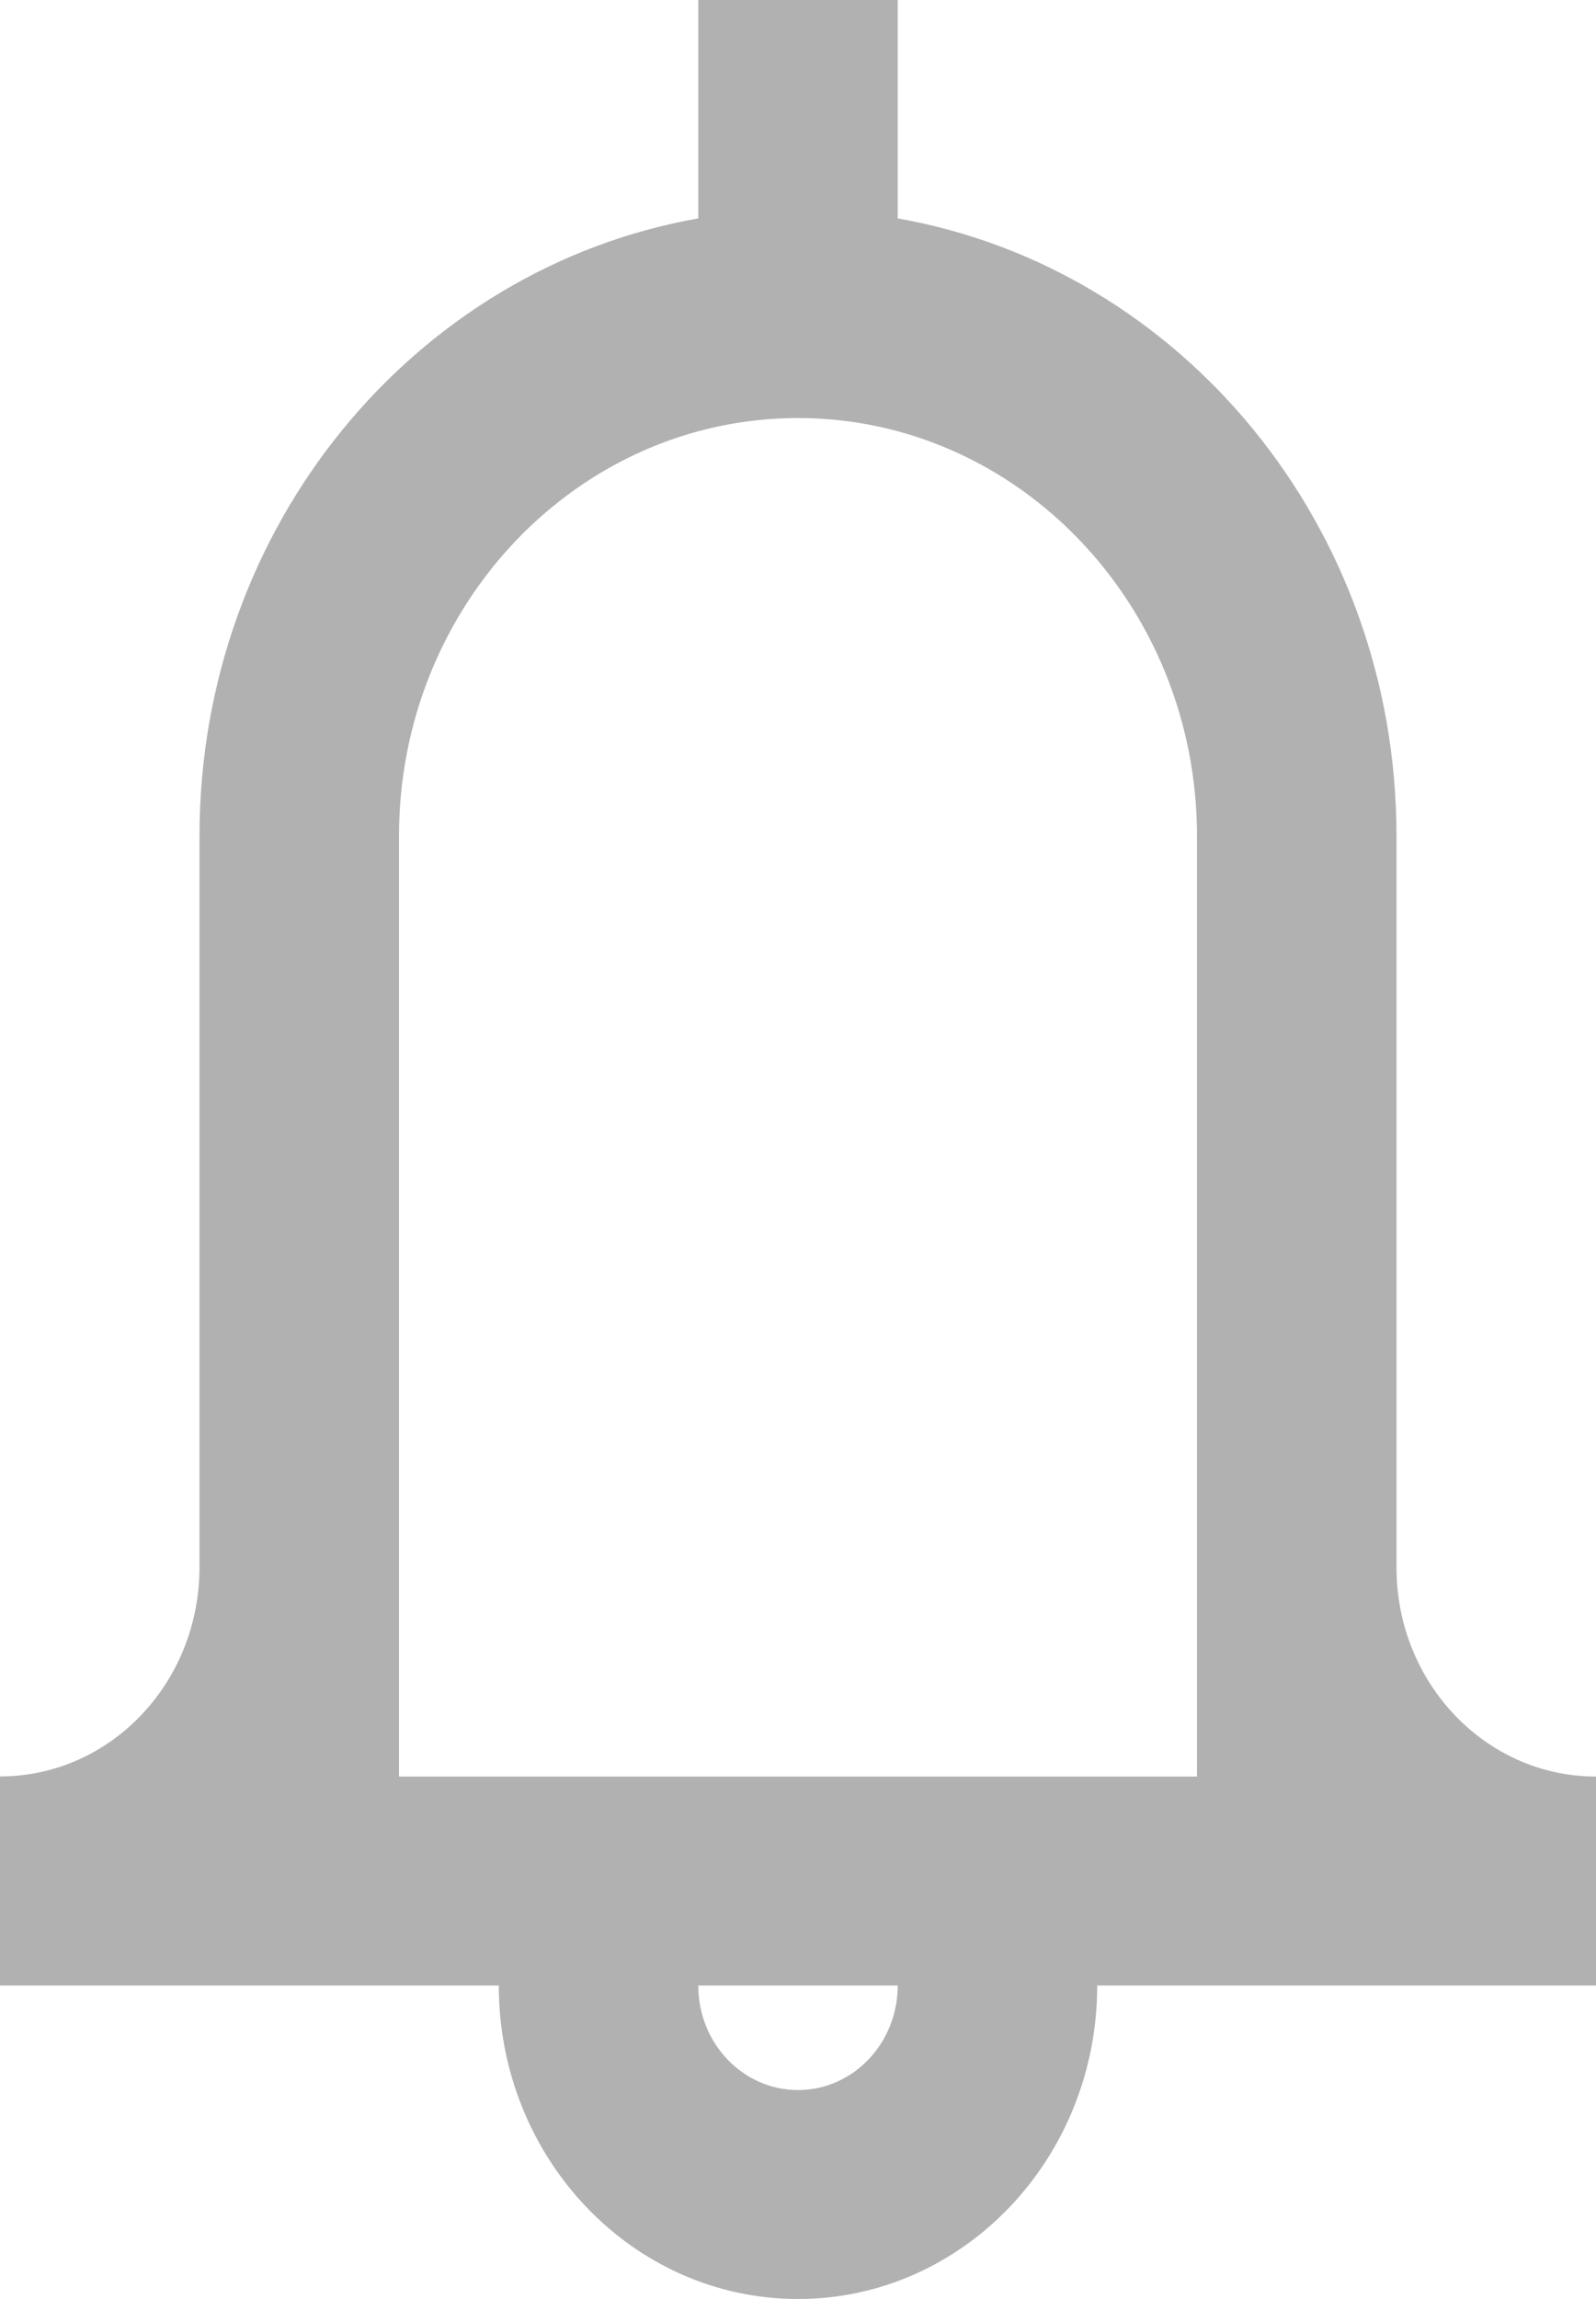<svg width="25" height="36" viewBox="0 0 25 36" fill="none" xmlns="http://www.w3.org/2000/svg">
<path d="M21.875 24.546V13.091C21.875 8.227 18.495 4.2 14.062 3.42V0H10.938V3.42C6.505 4.2 3.125 8.227 3.125 13.091V24.552C3.12 26.357 1.725 27.817 0 27.817V31.091H7.813C7.813 33.801 9.912 36 12.5 36C15.088 36 17.187 33.801 17.187 31.091H25V27.819C23.274 27.819 21.875 26.354 21.875 24.546ZM12.5 32.728C11.636 32.728 10.938 31.996 10.938 31.091H14.062C14.062 31.996 13.364 32.728 12.5 32.728ZM18.75 27.819H6.25V13.091C6.25 9.481 9.054 6.546 12.5 6.546C15.947 6.546 18.75 9.481 18.75 13.091V27.819Z" fill="#B1B1B1"/>
</svg>
